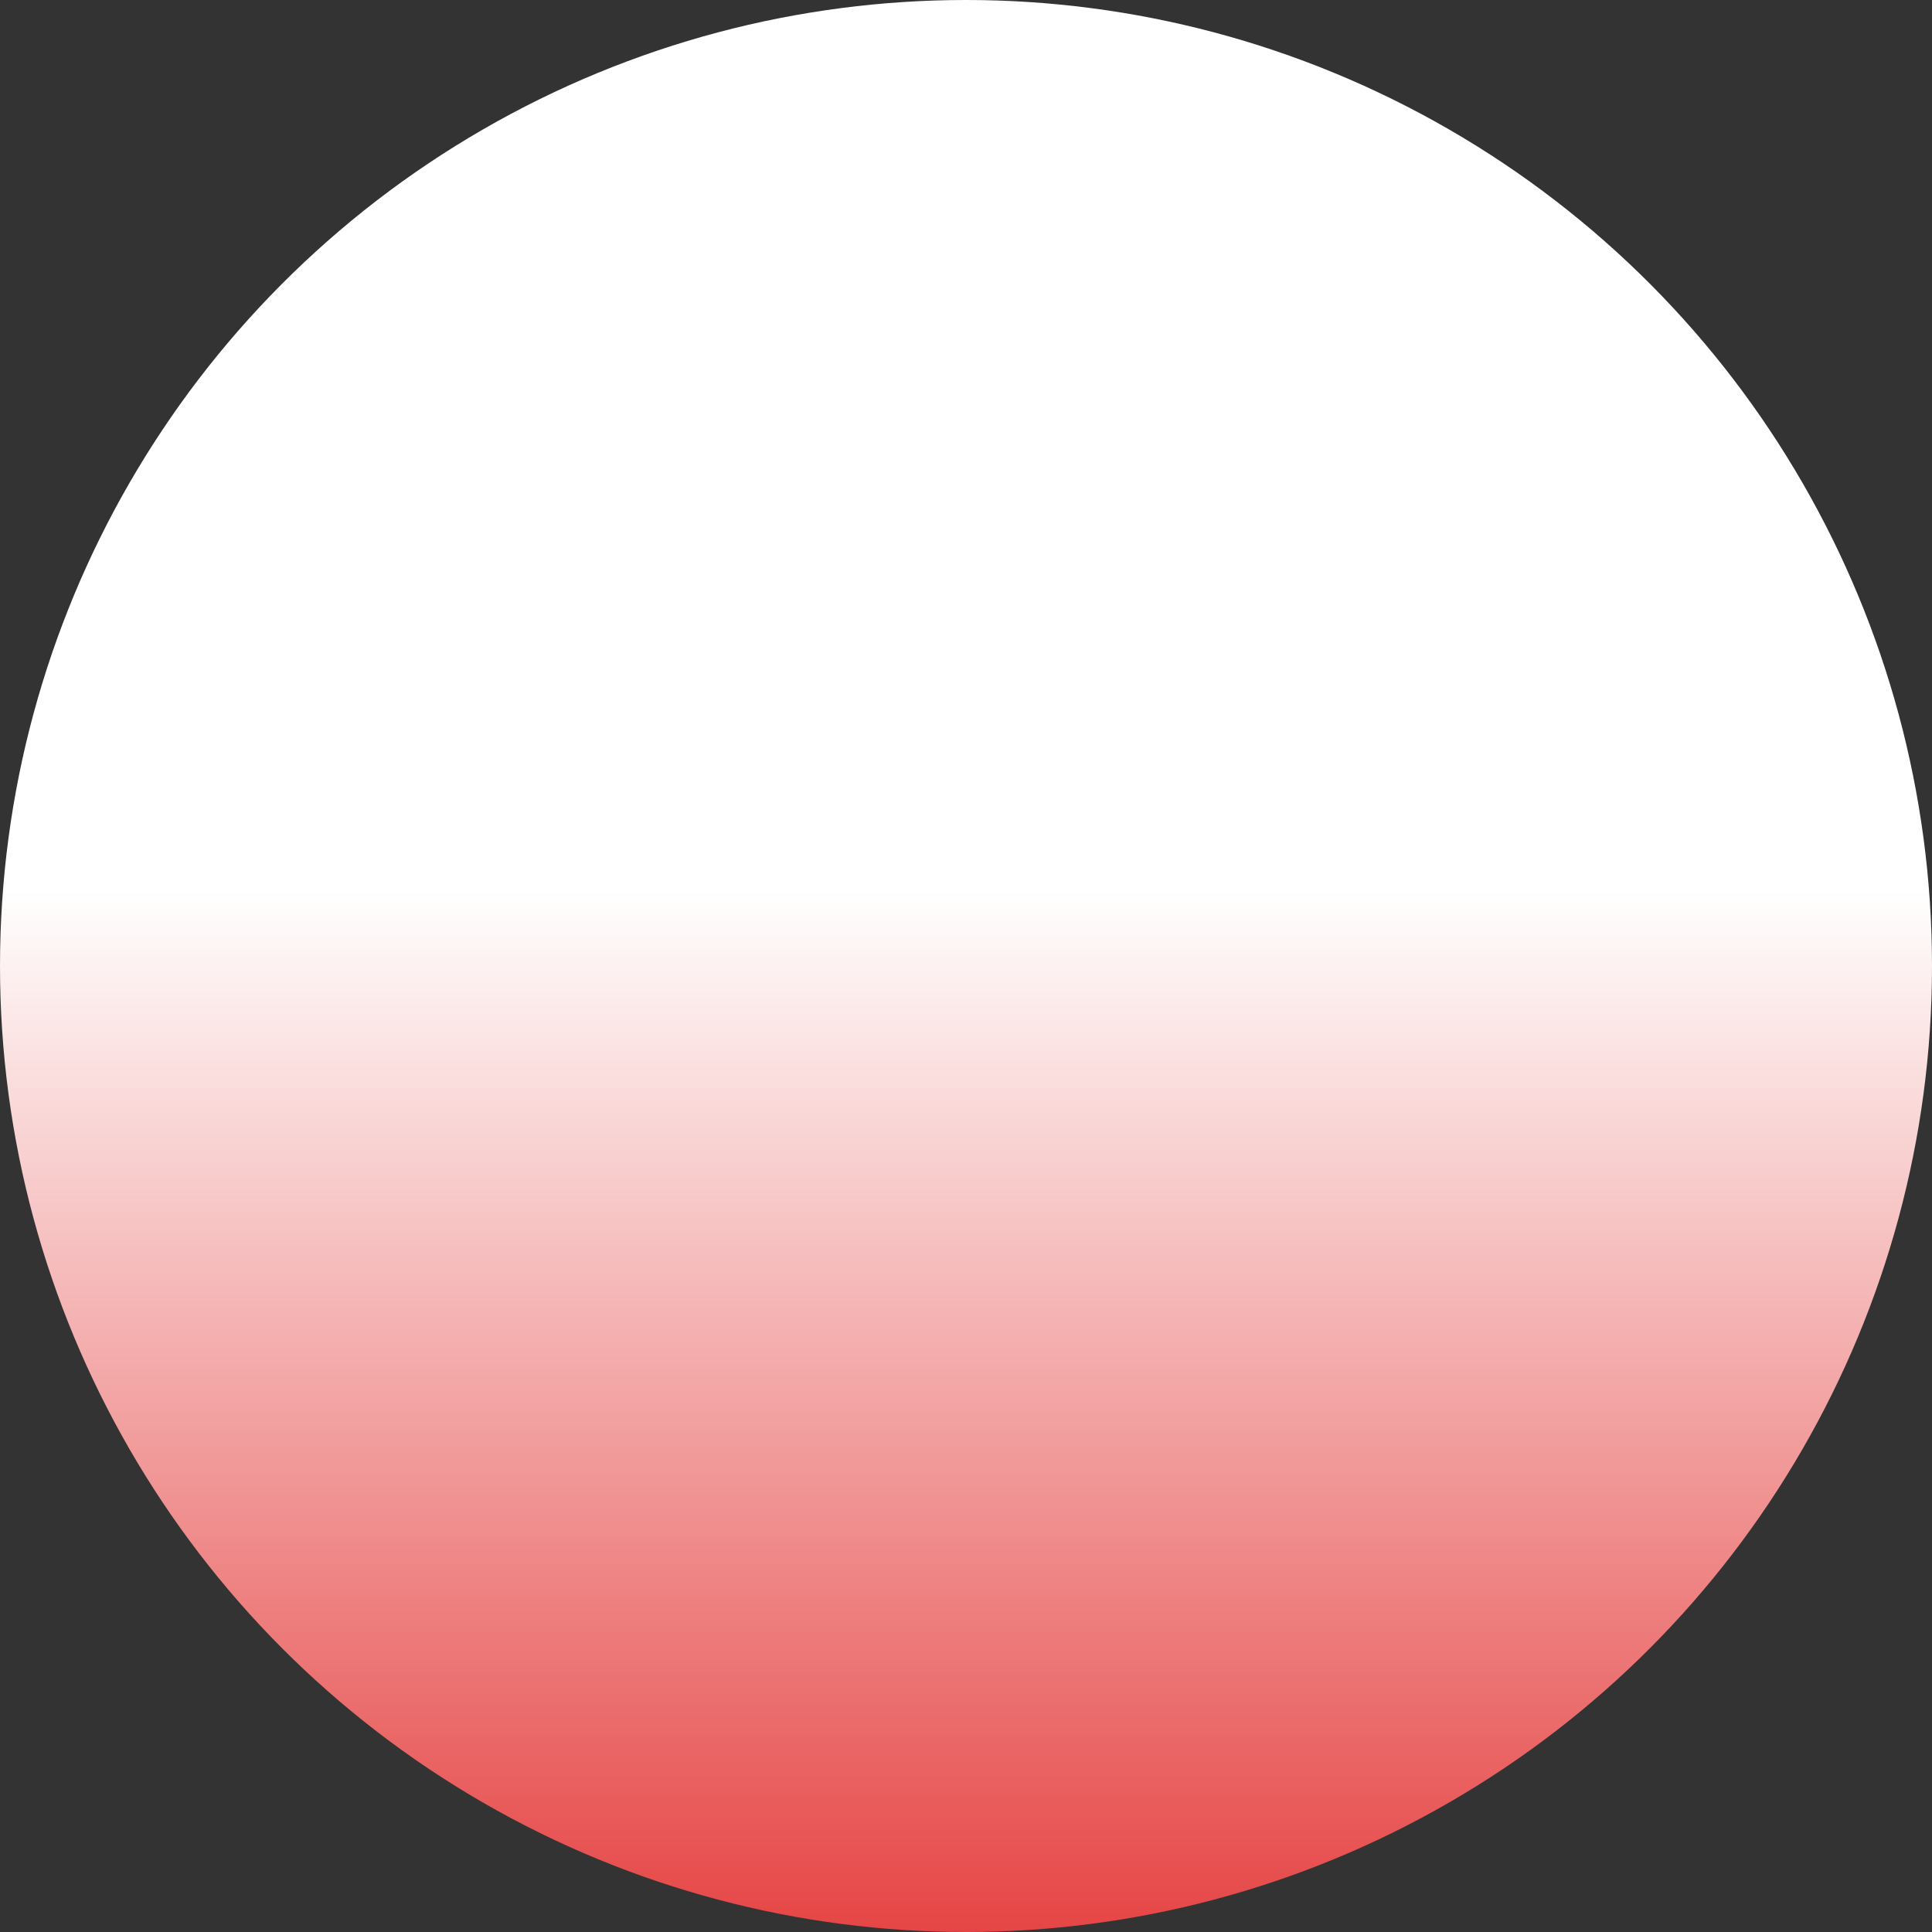 <svg width="76" height="76" viewBox="0 0 76 76" fill="none" xmlns="http://www.w3.org/2000/svg">
<rect x="0" y="0" width="76" height="76" fill="#333333" stroke="none"/>
<circle id="Ellipse 495" cx="38" cy="38" r="38" fill="url(#paint0_linear_3350_2914)"/>
<defs>
<linearGradient id="paint0_linear_3350_2914" x1="38" y1="35" x2="38" y2="76" gradientUnits="userSpaceOnUse">
<stop stop-color="white"/>
<stop offset="1" stop-color="#E64545"/>
</linearGradient>
</defs>
</svg>
